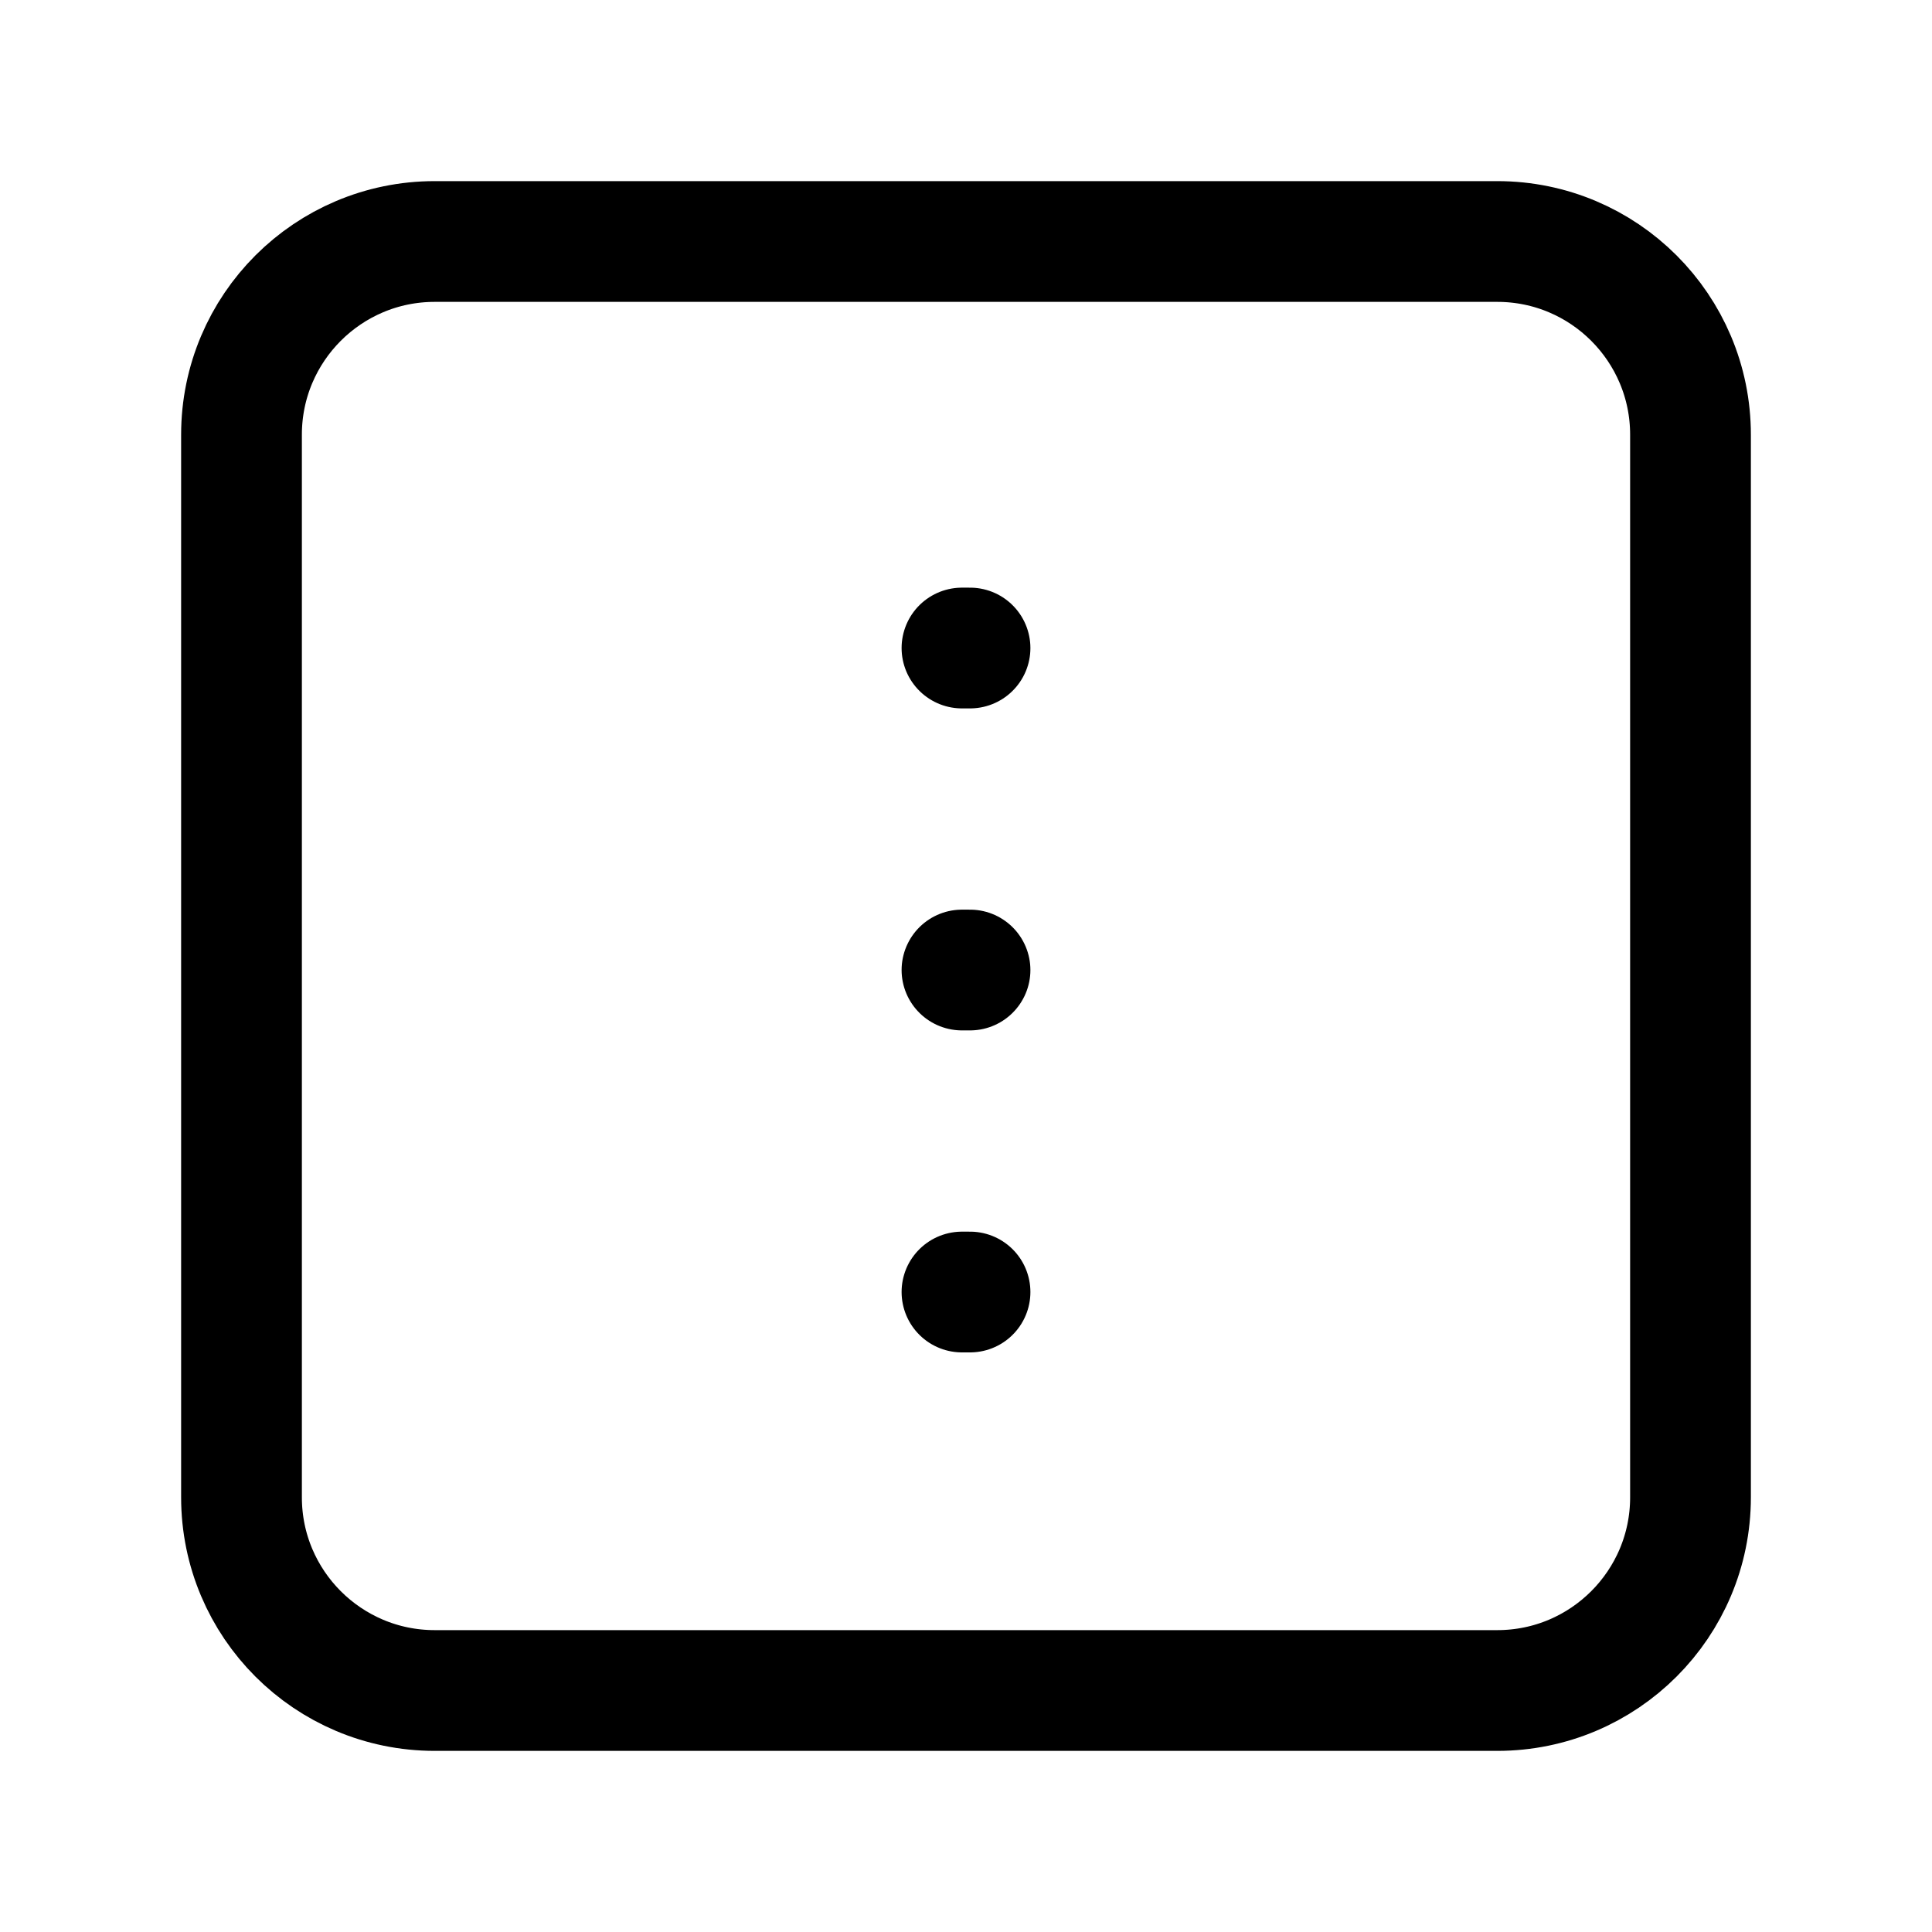 <svg width="24" height="24" viewBox="0 0 24 24" fill="none" xmlns="http://www.w3.org/2000/svg">
<path d="M18.6 3H5.4C4.075 3 3 4.075 3 5.4V18.6C3 19.925 4.075 21 5.4 21H18.6C19.925 21 21 19.925 21 18.6V5.4C21 4.075 19.925 3 18.6 3Z" stroke="black" stroke-width="1.5" stroke-miterlimit="10"/>
<path d="M11.95 12.05L12.05 12.05" stroke="black" stroke-width="1.5" stroke-linecap="round" stroke-linejoin="round"/>
<path d="M11.95 16.05L12.05 16.05" stroke="black" stroke-width="1.5" stroke-linecap="round" stroke-linejoin="round"/>
<path d="M11.95 8.05L12.05 8.05" stroke="black" stroke-width="1.5" stroke-linecap="round" stroke-linejoin="round"/>
</svg>
